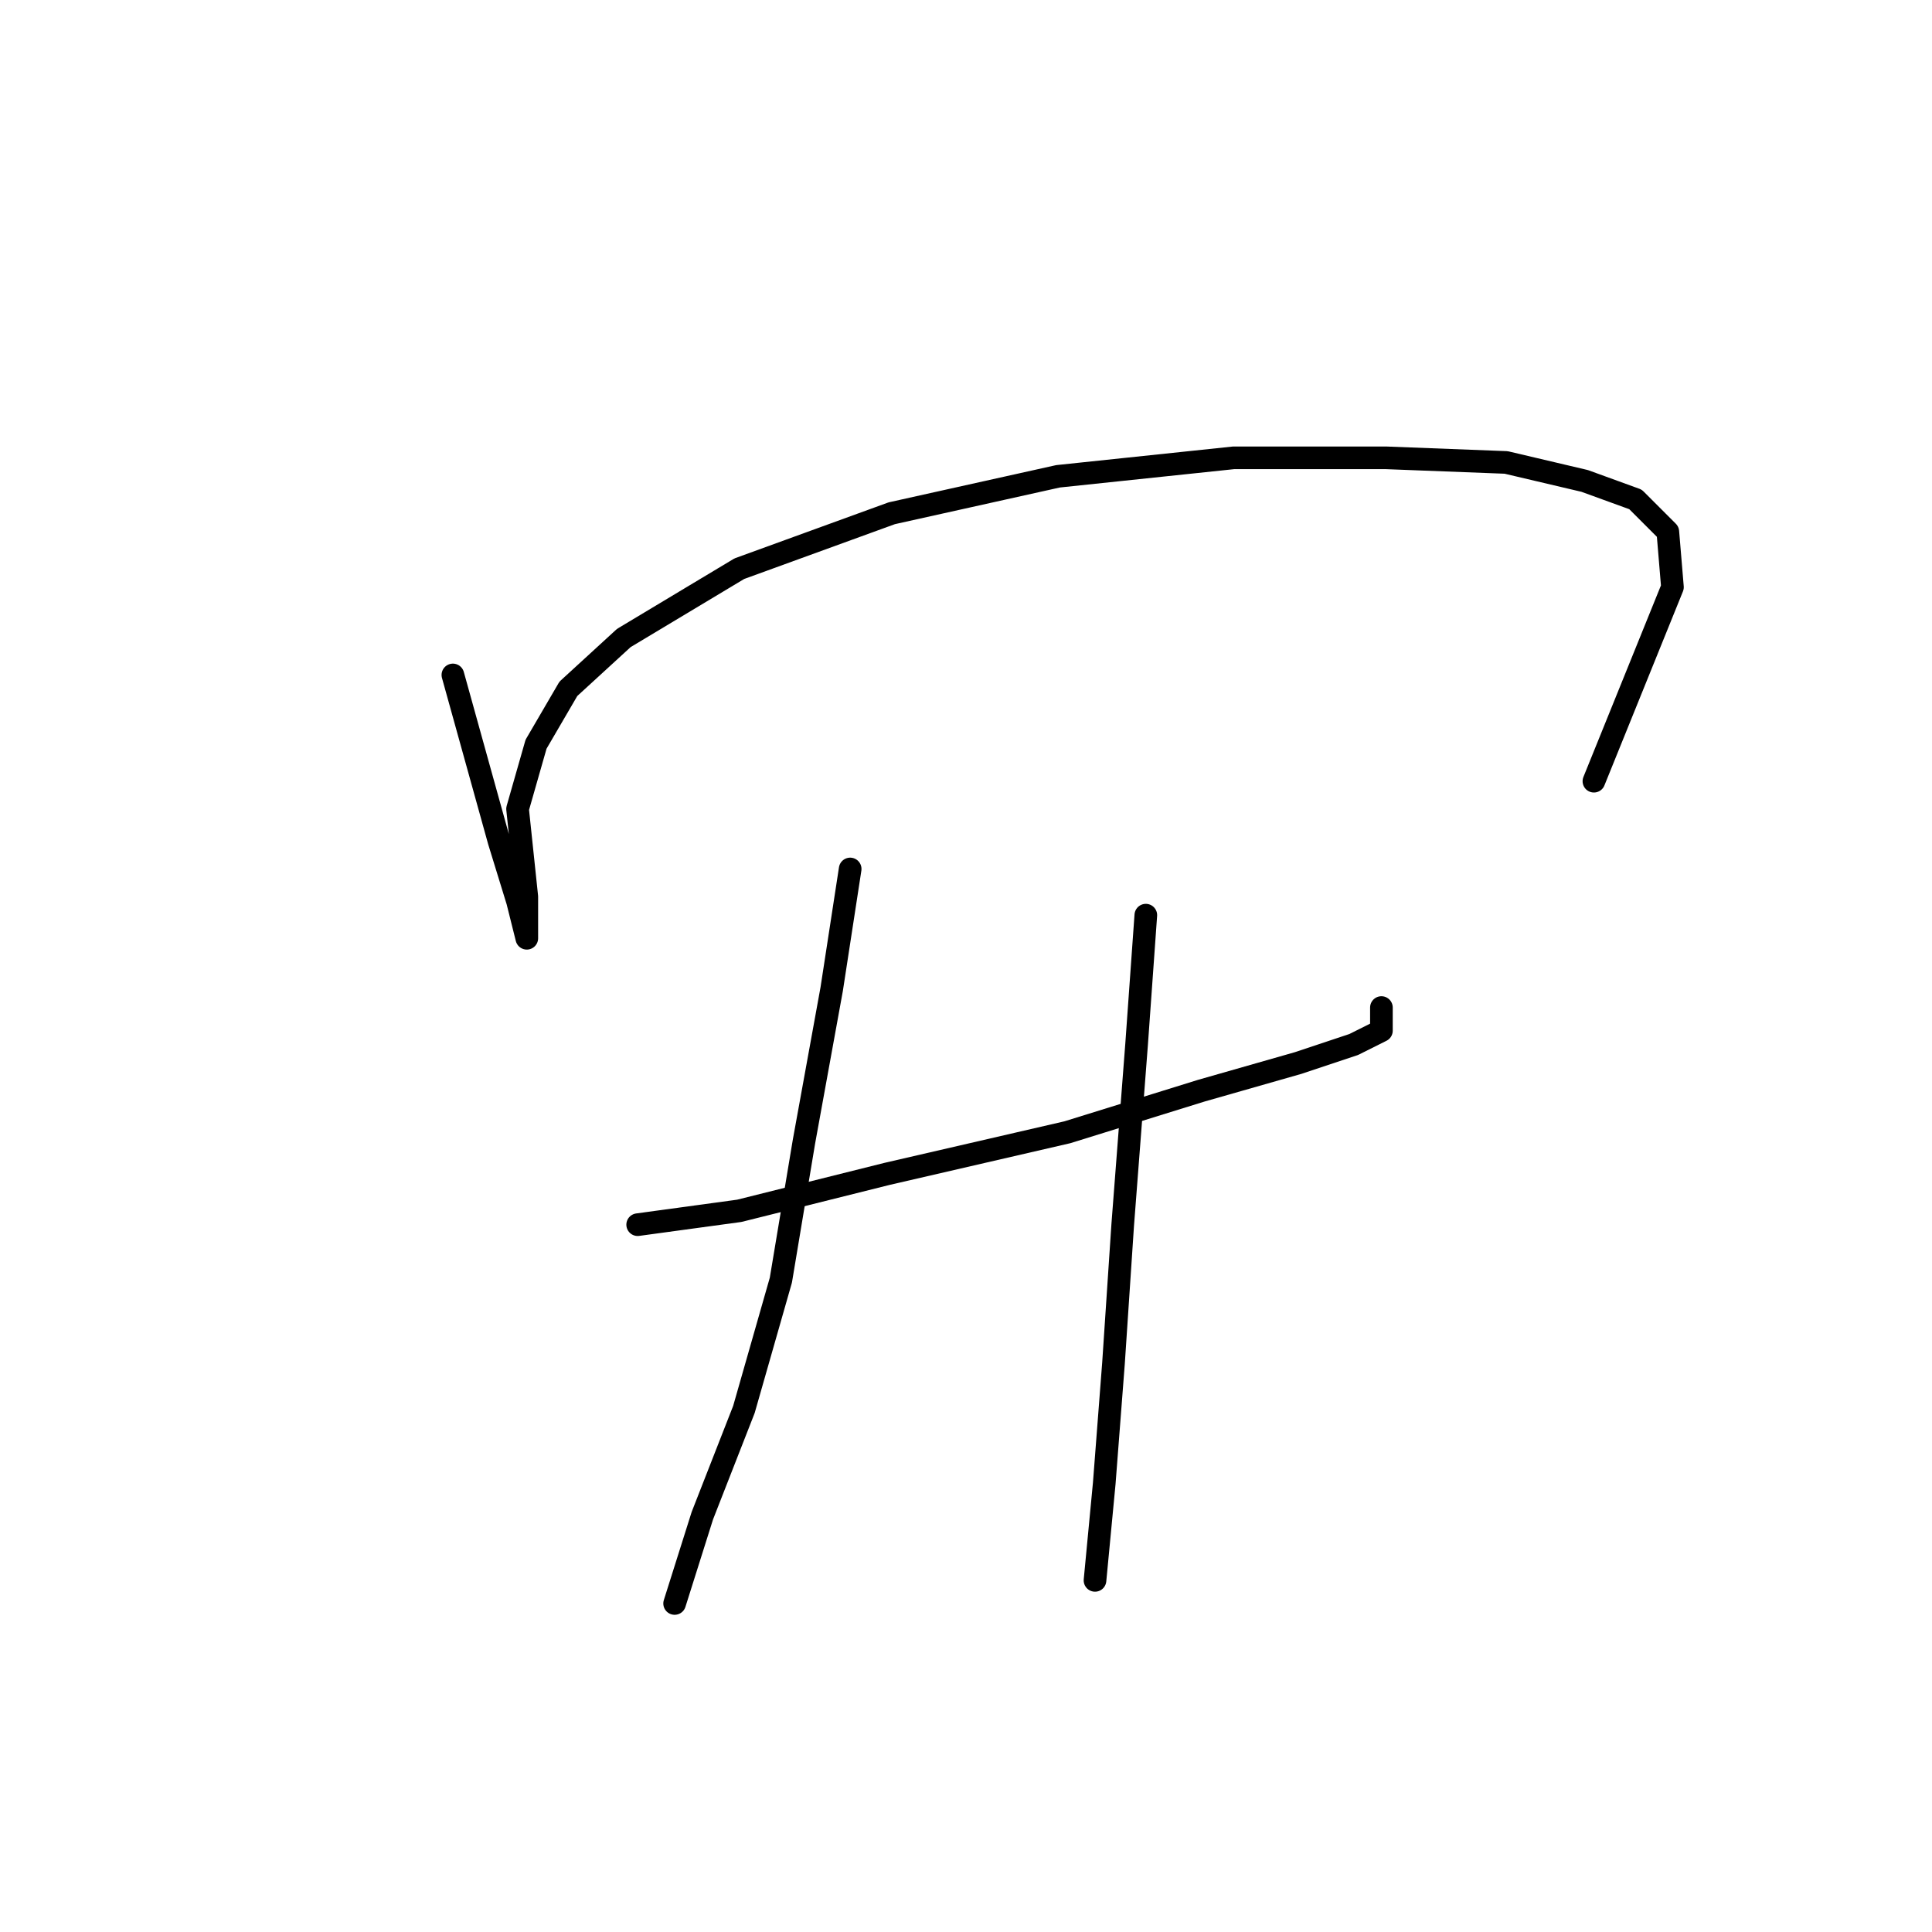 <?xml version="1.0" standalone="no"?>
    <svg width="256" height="256" xmlns="http://www.w3.org/2000/svg" version="1.1">
    <polyline stroke="black" stroke-width="3" stroke-linecap="round" fill="transparent" stroke-linejoin="round" points="60.01 89.434 63.071 100.452 66.131 111.47 68.58 119.428 69.804 124.325 69.804 124.325 69.804 118.816 68.58 107.186 71.028 98.616 75.313 91.271 82.659 84.537 97.961 75.356 118.161 68.01 140.197 63.113 163.457 60.665 183.657 60.665 199.572 61.277 209.978 63.726 216.711 66.174 220.996 70.459 221.608 77.804 211.202 103.513 211.202 103.513 " />
        <polyline stroke="black" stroke-width="3" stroke-linecap="round" fill="transparent" stroke-linejoin="round" points="84.495 162.276 97.961 160.439 117.549 155.543 141.421 150.033 159.173 144.524 172.027 140.852 179.372 138.403 183.045 136.567 183.045 133.506 183.045 133.506 " />
        <polyline stroke="black" stroke-width="3" stroke-linecap="round" fill="transparent" stroke-linejoin="round" points="112.652 115.143 110.204 131.058 106.531 151.258 103.47 169.621 98.573 186.76 93.064 200.839 89.392 212.469 89.392 212.469 " />
        <polyline stroke="black" stroke-width="3" stroke-linecap="round" fill="transparent" stroke-linejoin="round" points="151.827 121.264 150.603 138.403 148.767 162.276 147.543 180.639 146.318 196.554 145.094 209.408 145.094 209.408 " />
        </svg>
